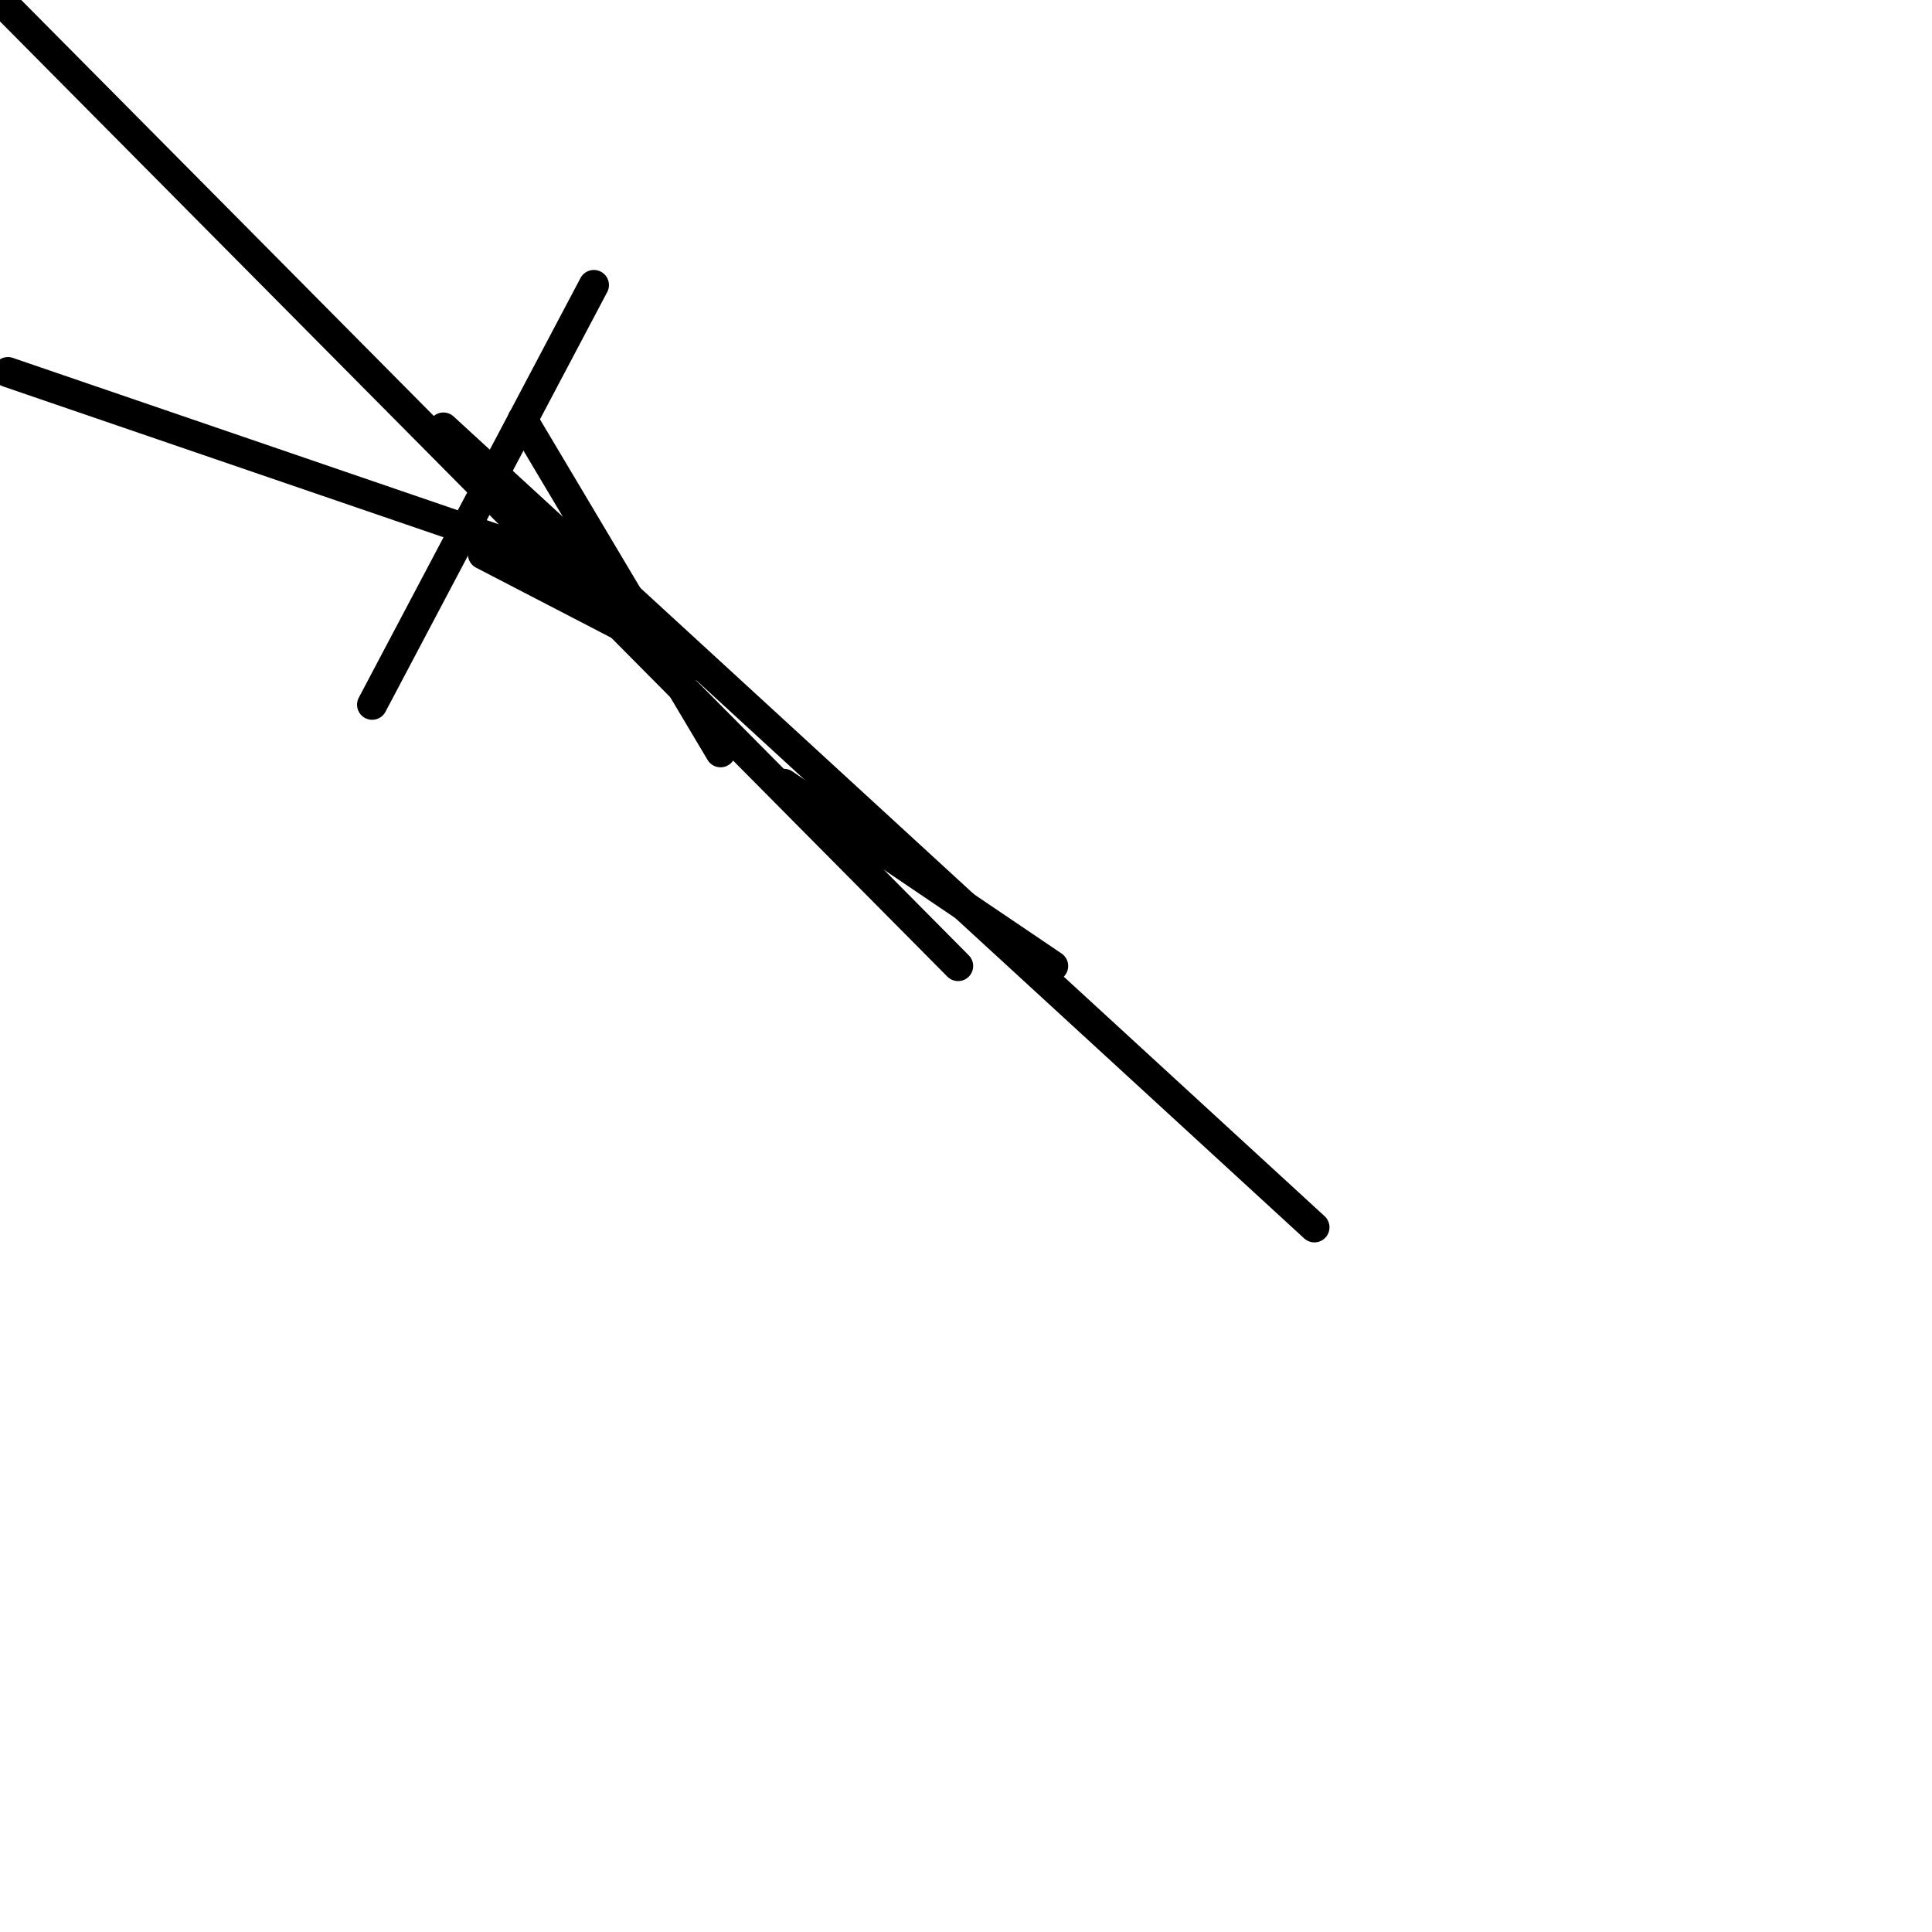 <?xml version="1.0" encoding="utf-8" ?>
<svg baseProfile="full" height="256" version="1.1" width="256" xmlns="http://www.w3.org/2000/svg" xmlns:ev="http://www.w3.org/2001/xml-events" xmlns:xlink="http://www.w3.org/1999/xlink"><defs /><polyline fill="none" points="77.639,75.541 1.049,49.311" stroke="black" stroke-linecap="round" stroke-width="4" /><polyline fill="none" points="78.689,37.77 49.311,93.377" stroke="black" stroke-linecap="round" stroke-width="4" /><polyline fill="none" points="69.246,55.607 95.475,99.672" stroke="black" stroke-linecap="round" stroke-width="4" /><polyline fill="none" points="139.541,128.0 103.869,103.869" stroke="black" stroke-linecap="round" stroke-width="4" /><polyline fill="none" points="174.164,162.623 58.754,56.656" stroke="black" stroke-linecap="round" stroke-width="4" /><polyline fill="none" points="92.328,88.131 64.0,73.443" stroke="black" stroke-linecap="round" stroke-width="4" /><polyline fill="none" points="0.0,0.0 126.951,128.0" stroke="black" stroke-linecap="round" stroke-width="4" /></svg>